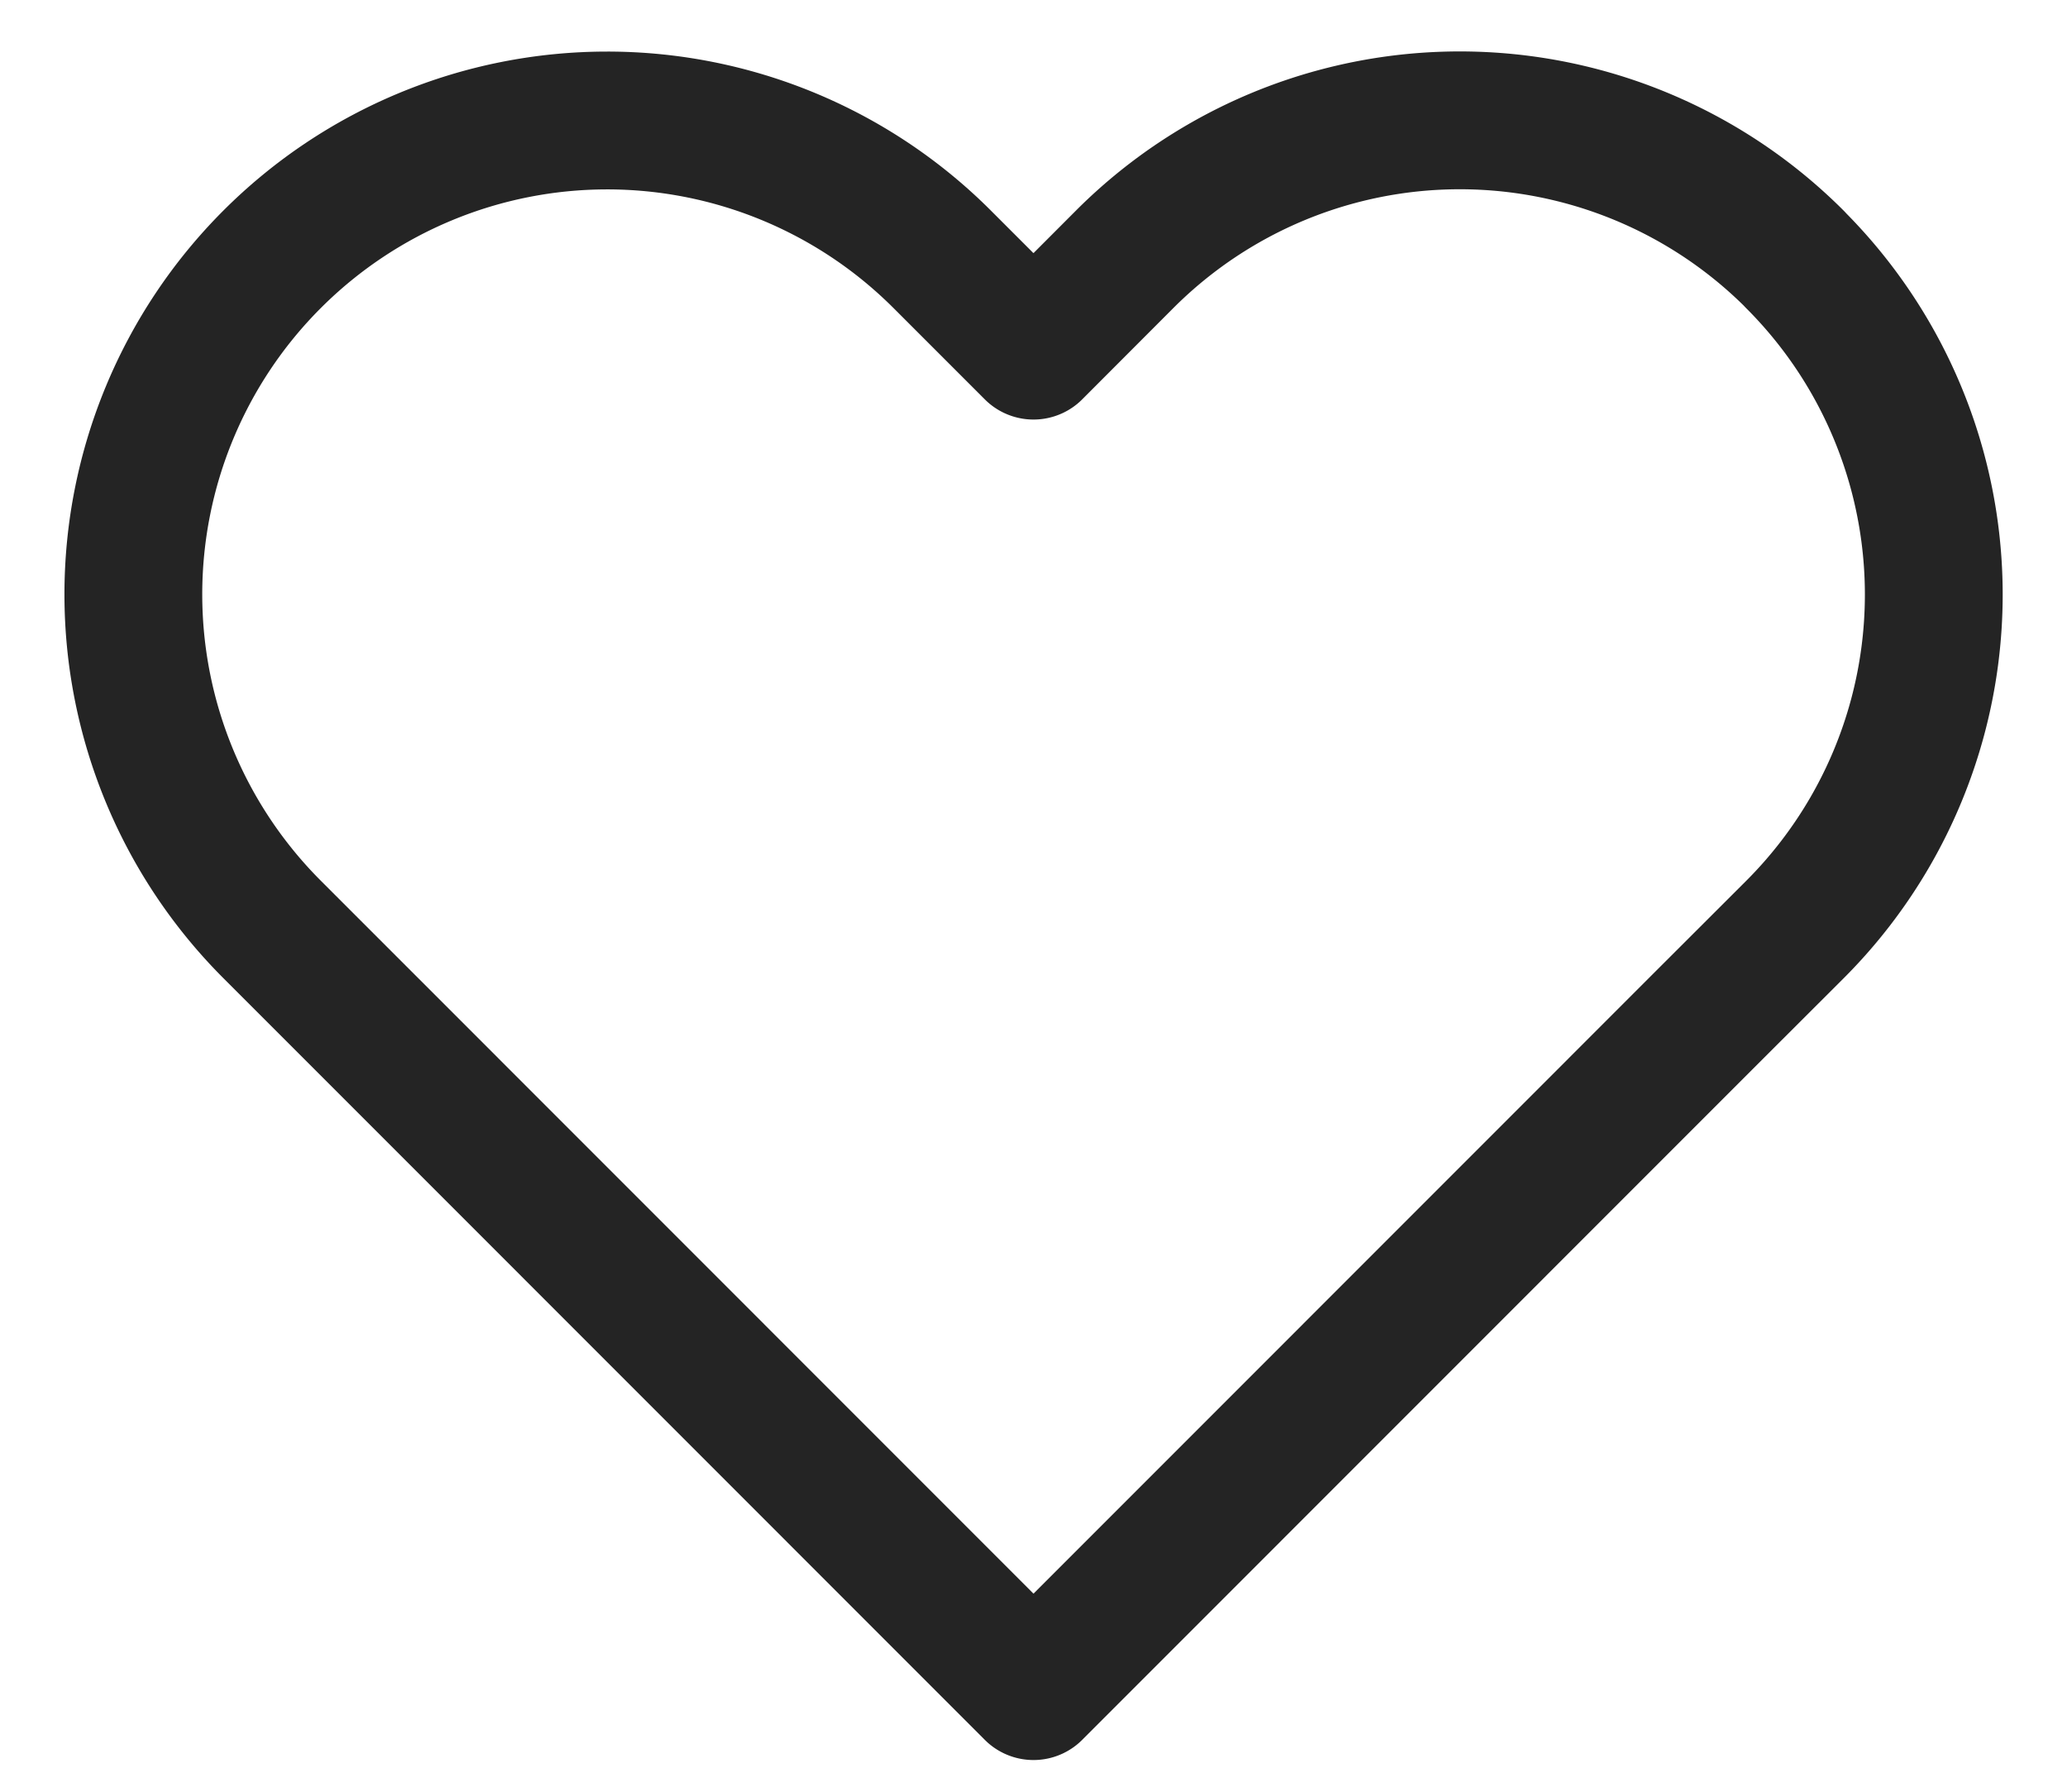 <svg width="15" height="13" fill="none" xmlns="http://www.w3.org/2000/svg"><path d="M13.025 1.881a3.437 3.437 0 00-4.863 0l-.662.663-.663-.663a3.438 3.438 0 00-4.862 4.863l.662.662L7.5 12.27l4.862-4.863.663-.662a3.436 3.436 0 000-4.863v0z" stroke="#242424" stroke-linecap="round" stroke-linejoin="round"/></svg>